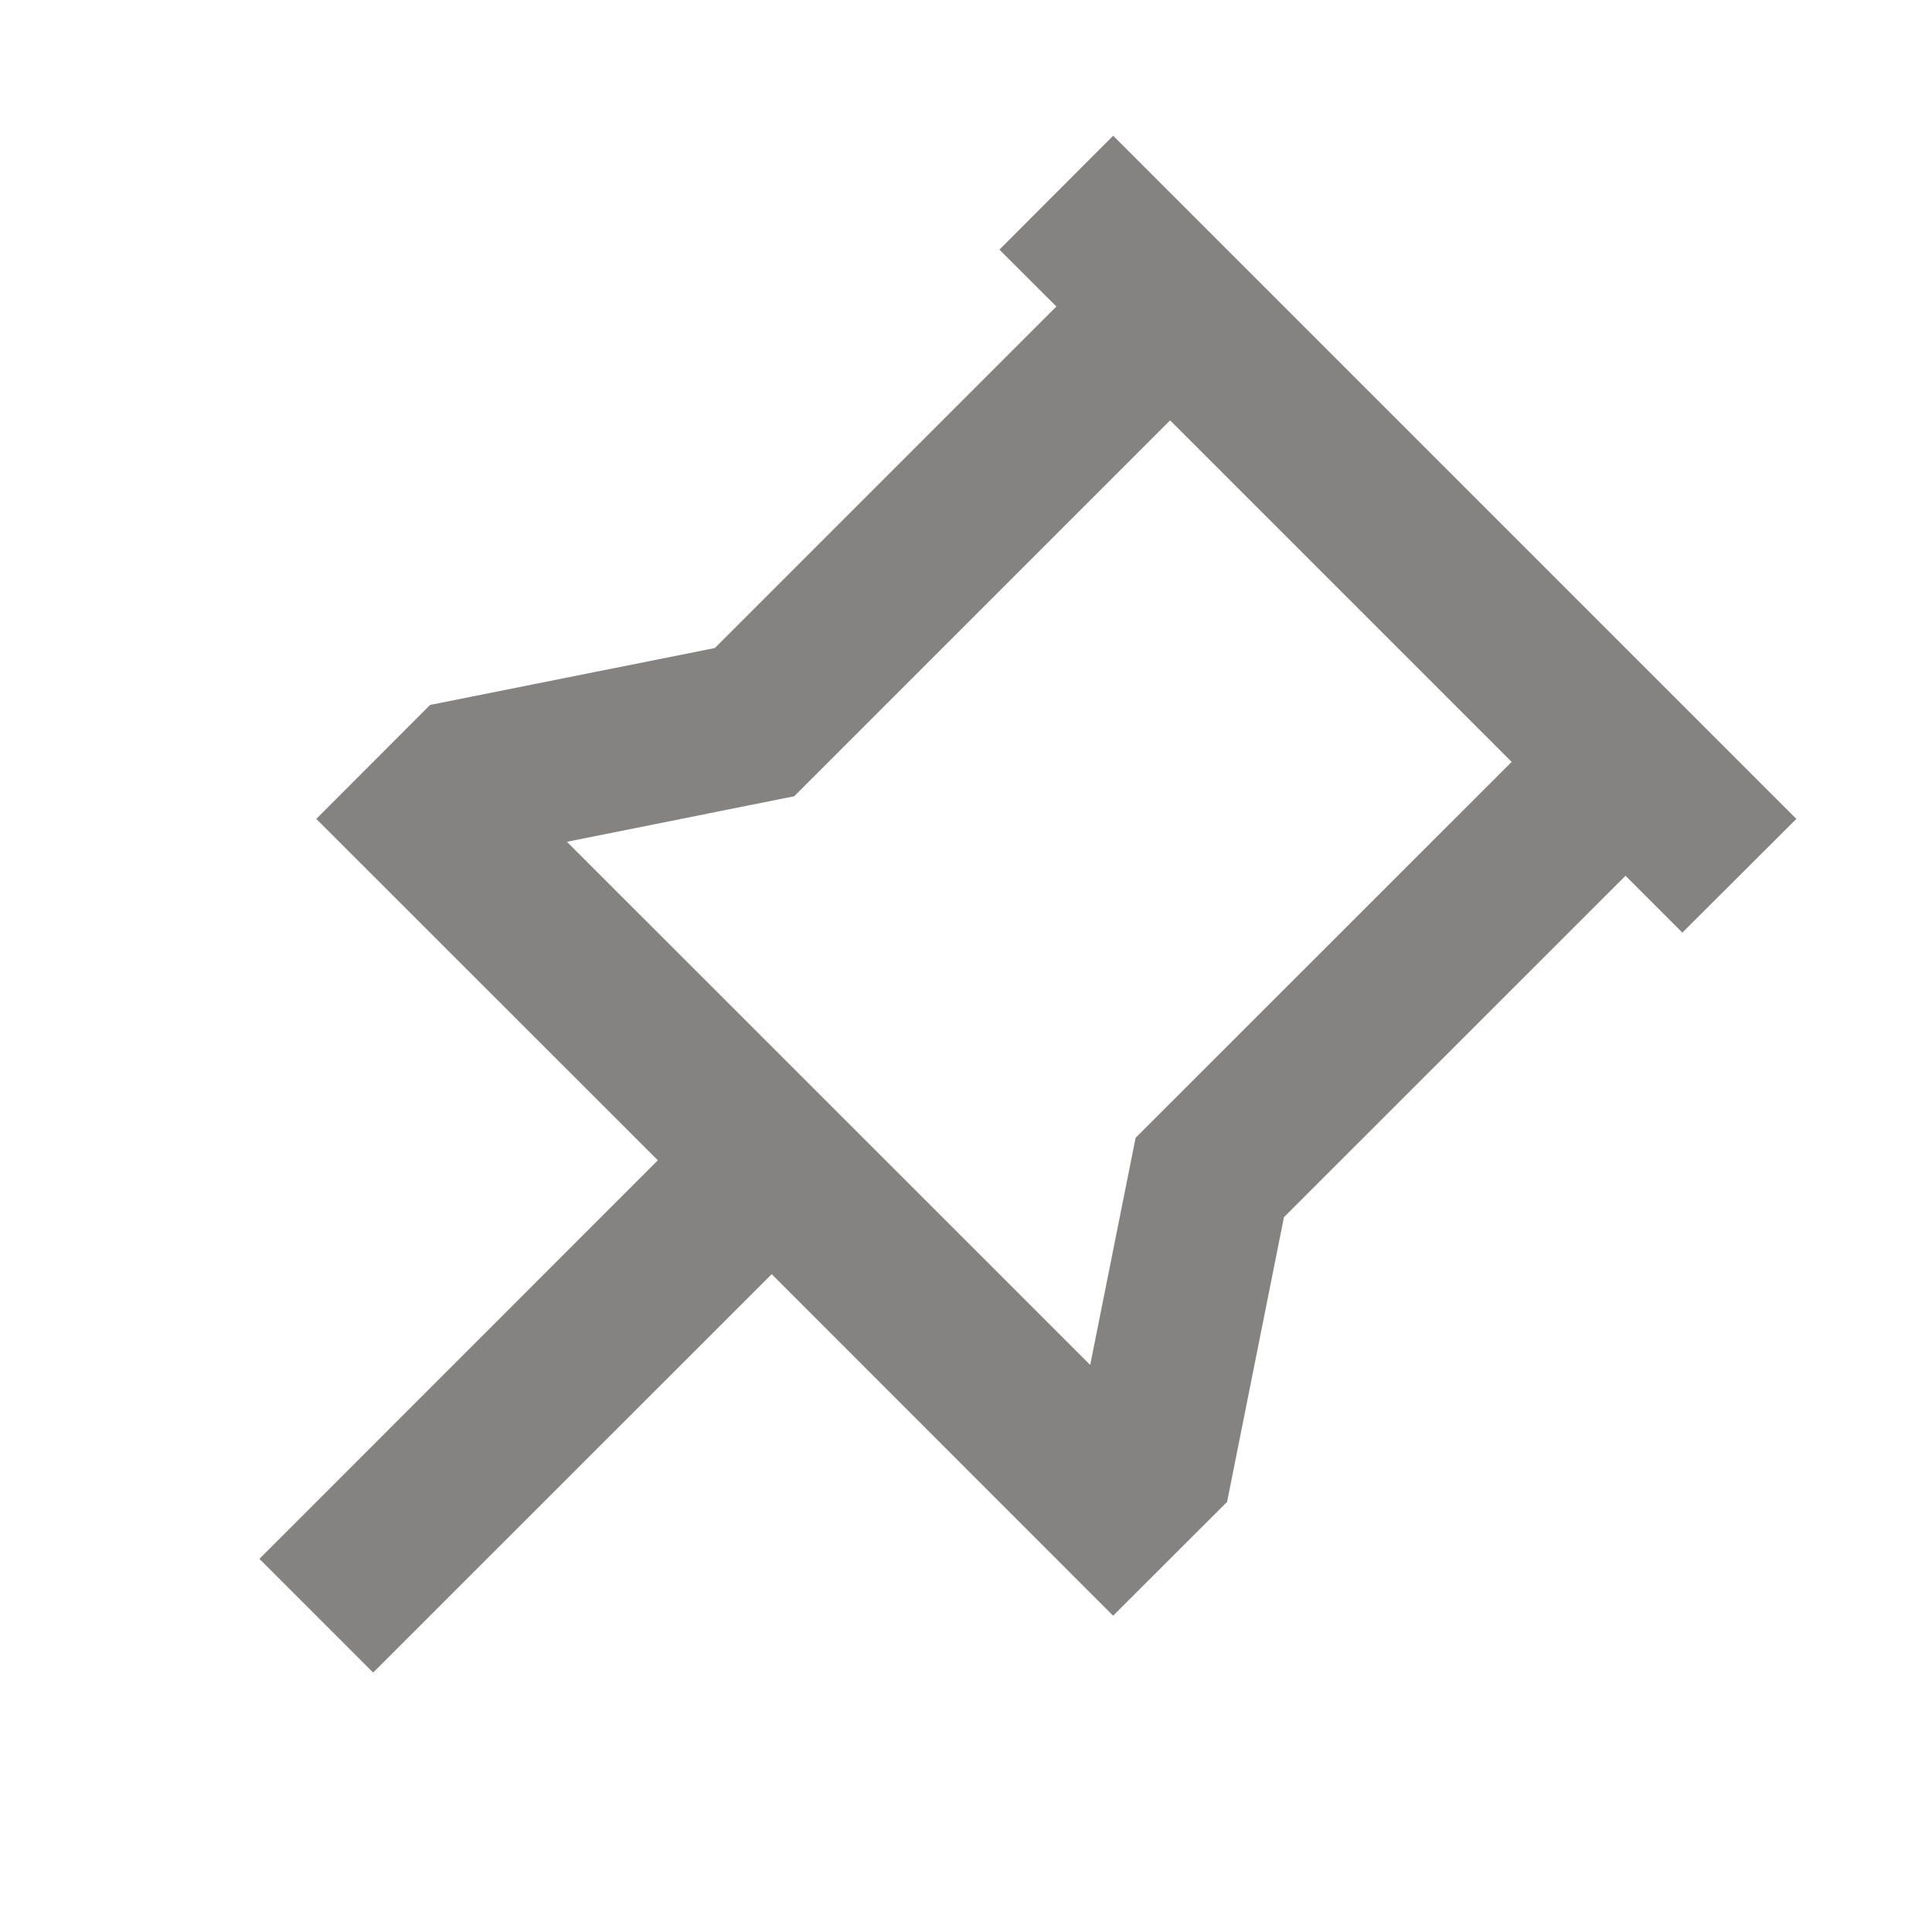 <svg width="14" height="14" viewBox="0 0 14 14" fill="none" xmlns="http://www.w3.org/2000/svg">
<g clip-path="url(#clip0_1688_60545)">
<path d="M8.066 0.983L13.017 5.934L12.191 6.758L11.779 6.346L9.304 8.82L8.892 10.883L8.066 11.708L5.592 9.233L2.704 12.12L1.88 11.296L4.767 8.408L2.292 5.934L3.117 5.108L5.18 4.696L7.655 2.221L7.242 1.809L8.067 0.983H8.066ZM8.479 3.046L5.755 5.77L4.108 6.1L7.9 9.891L8.229 8.245L10.954 5.521L8.479 3.046Z" fill="#858282"/>
</g>
<defs>
<clipPath id="clip0_1688_60545">
<rect width="14" height="14" fill="white"/>
</clipPath>
</defs>
</svg>
